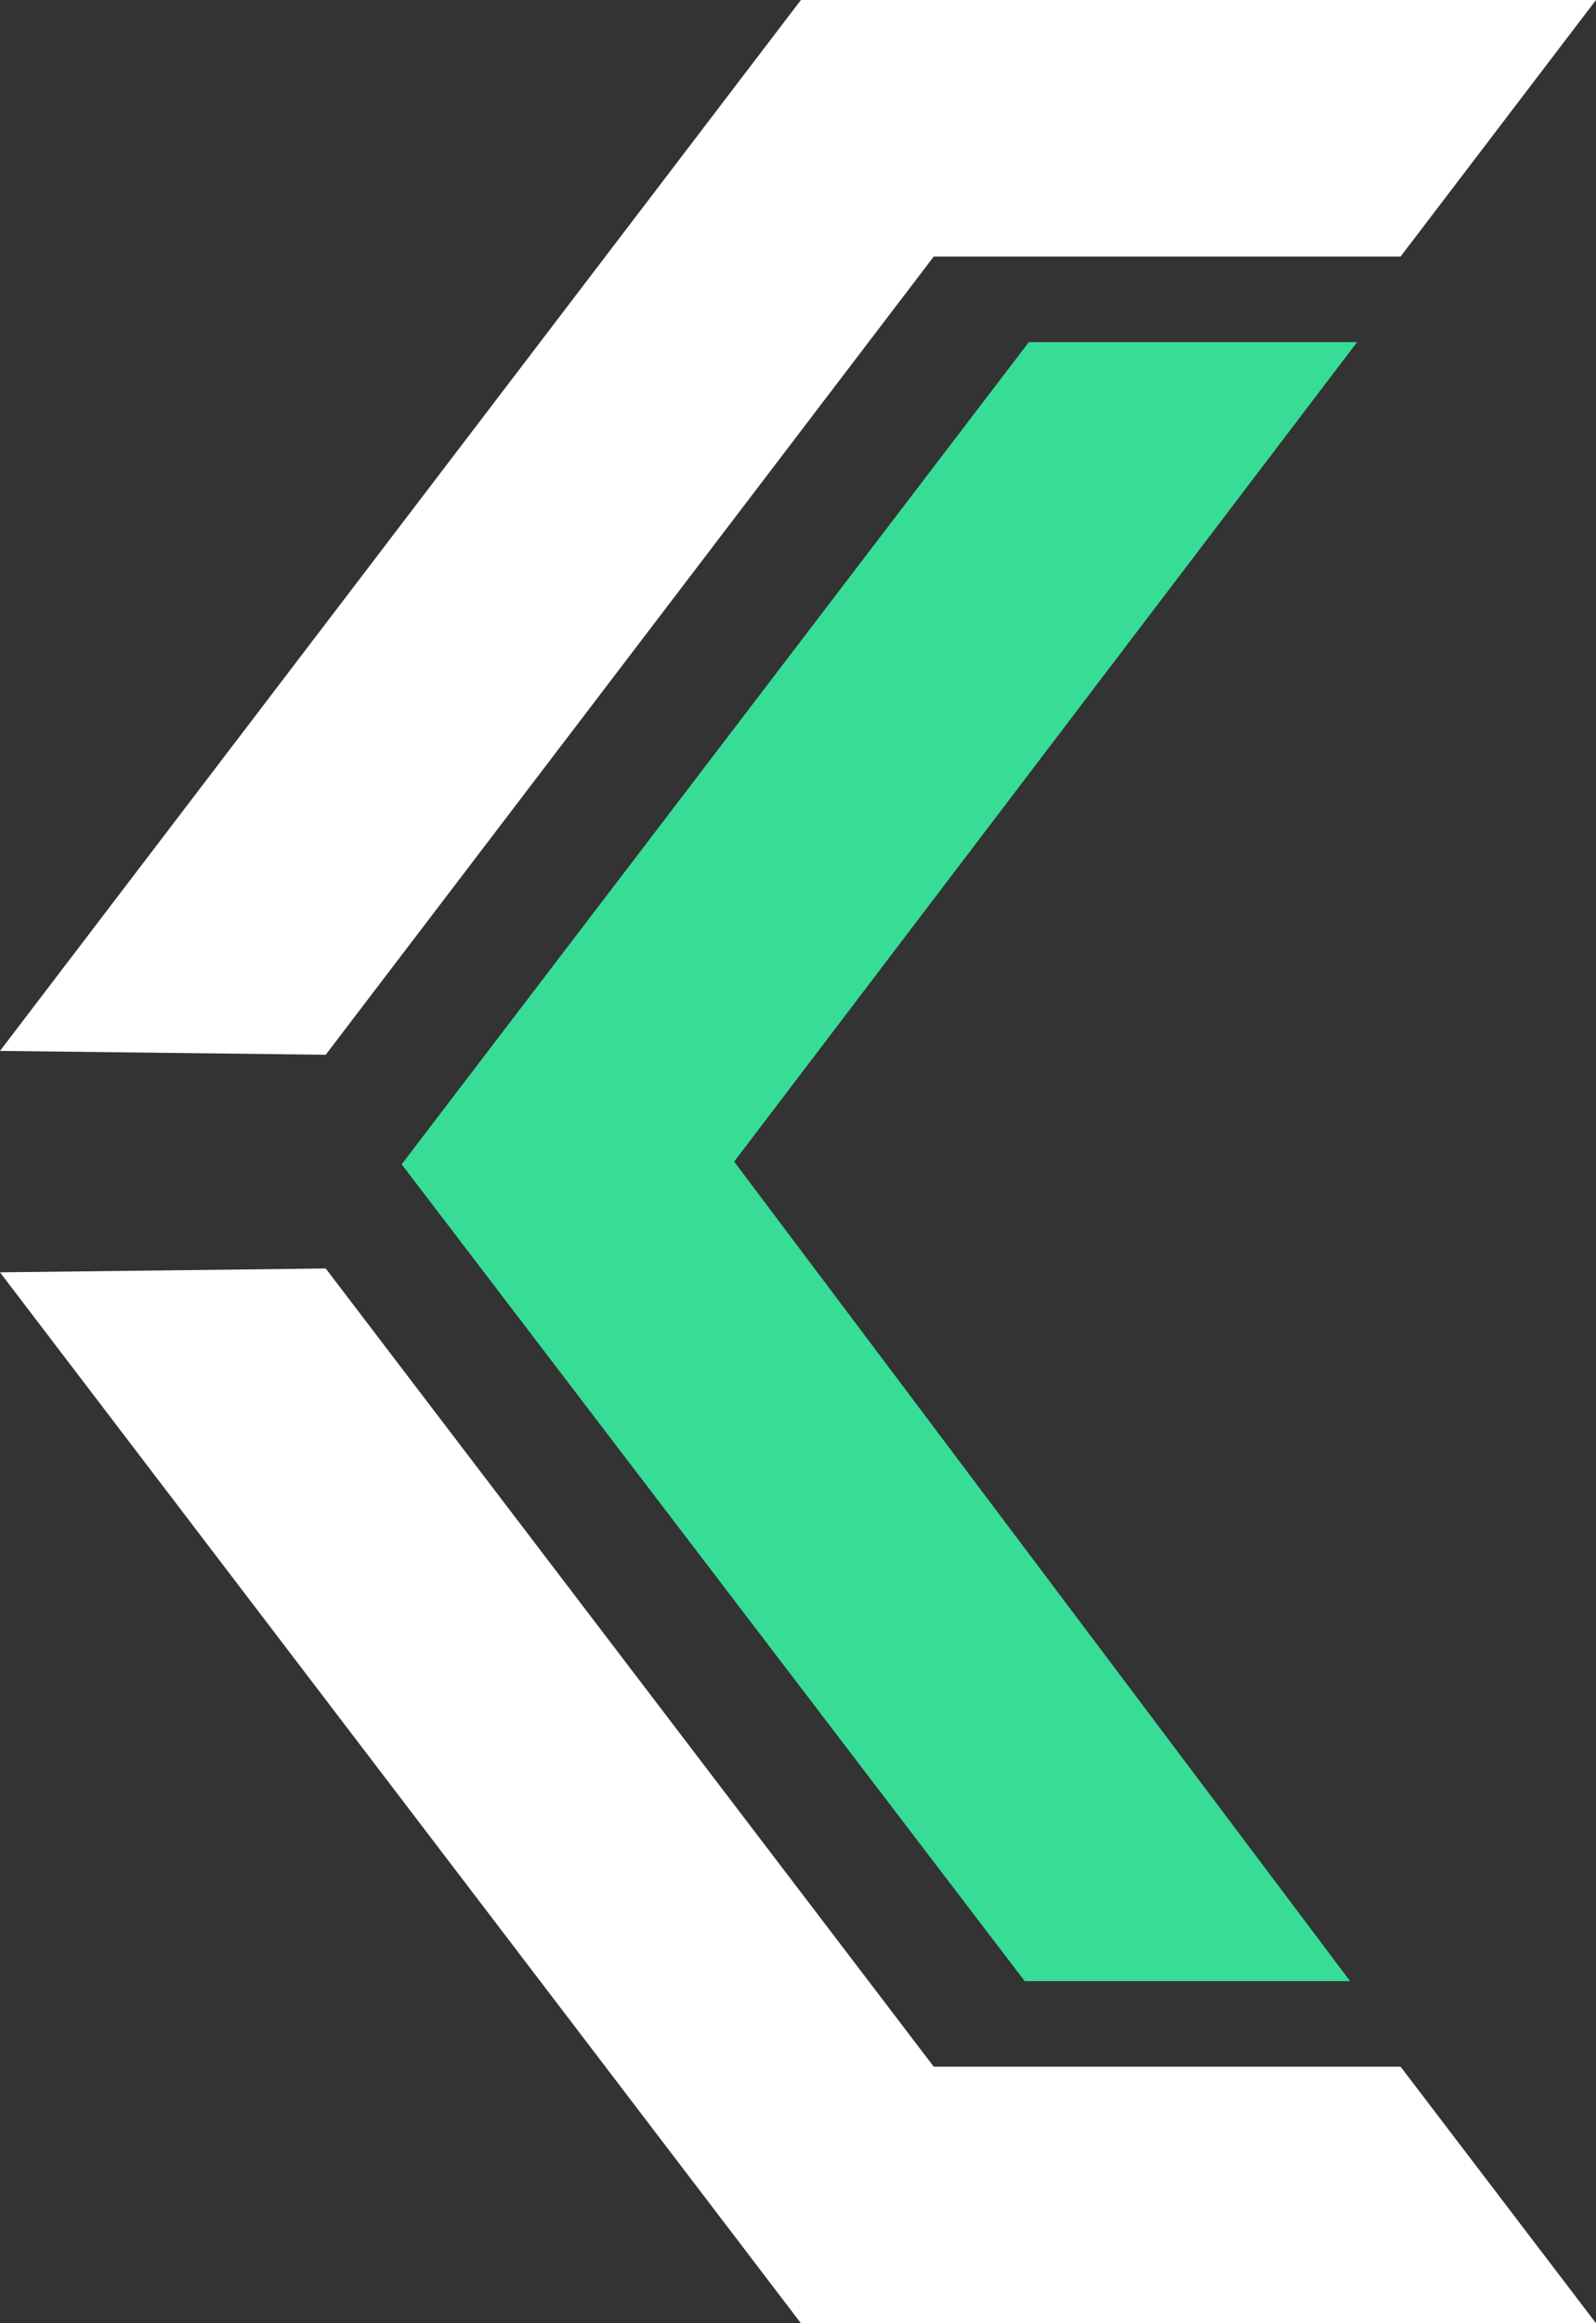 <svg width="22" height="32" viewBox="0 0 22 32" fill="none" xmlns="http://www.w3.org/2000/svg">
<rect x="0" y="0" width="22" height="32" fill="#333333" stroke="none"/>
<path d="M14.182 4.712L5.537 16.037L14.125 27.288L18.61 27.288L10.12 16L18.707 4.712H14.182Z" fill="#37DD97"/>
<path d="M0 14.475L11.04 0L15.565 0L22 0L19.306 3.534L12.871 3.534L4.49 14.528L0 14.475Z" fill="white"/>
<path d="M0 17.525L11.04 32H15.565H22L19.306 28.466H12.871L4.49 17.472L0 17.525Z" fill="white"/>
</svg>

